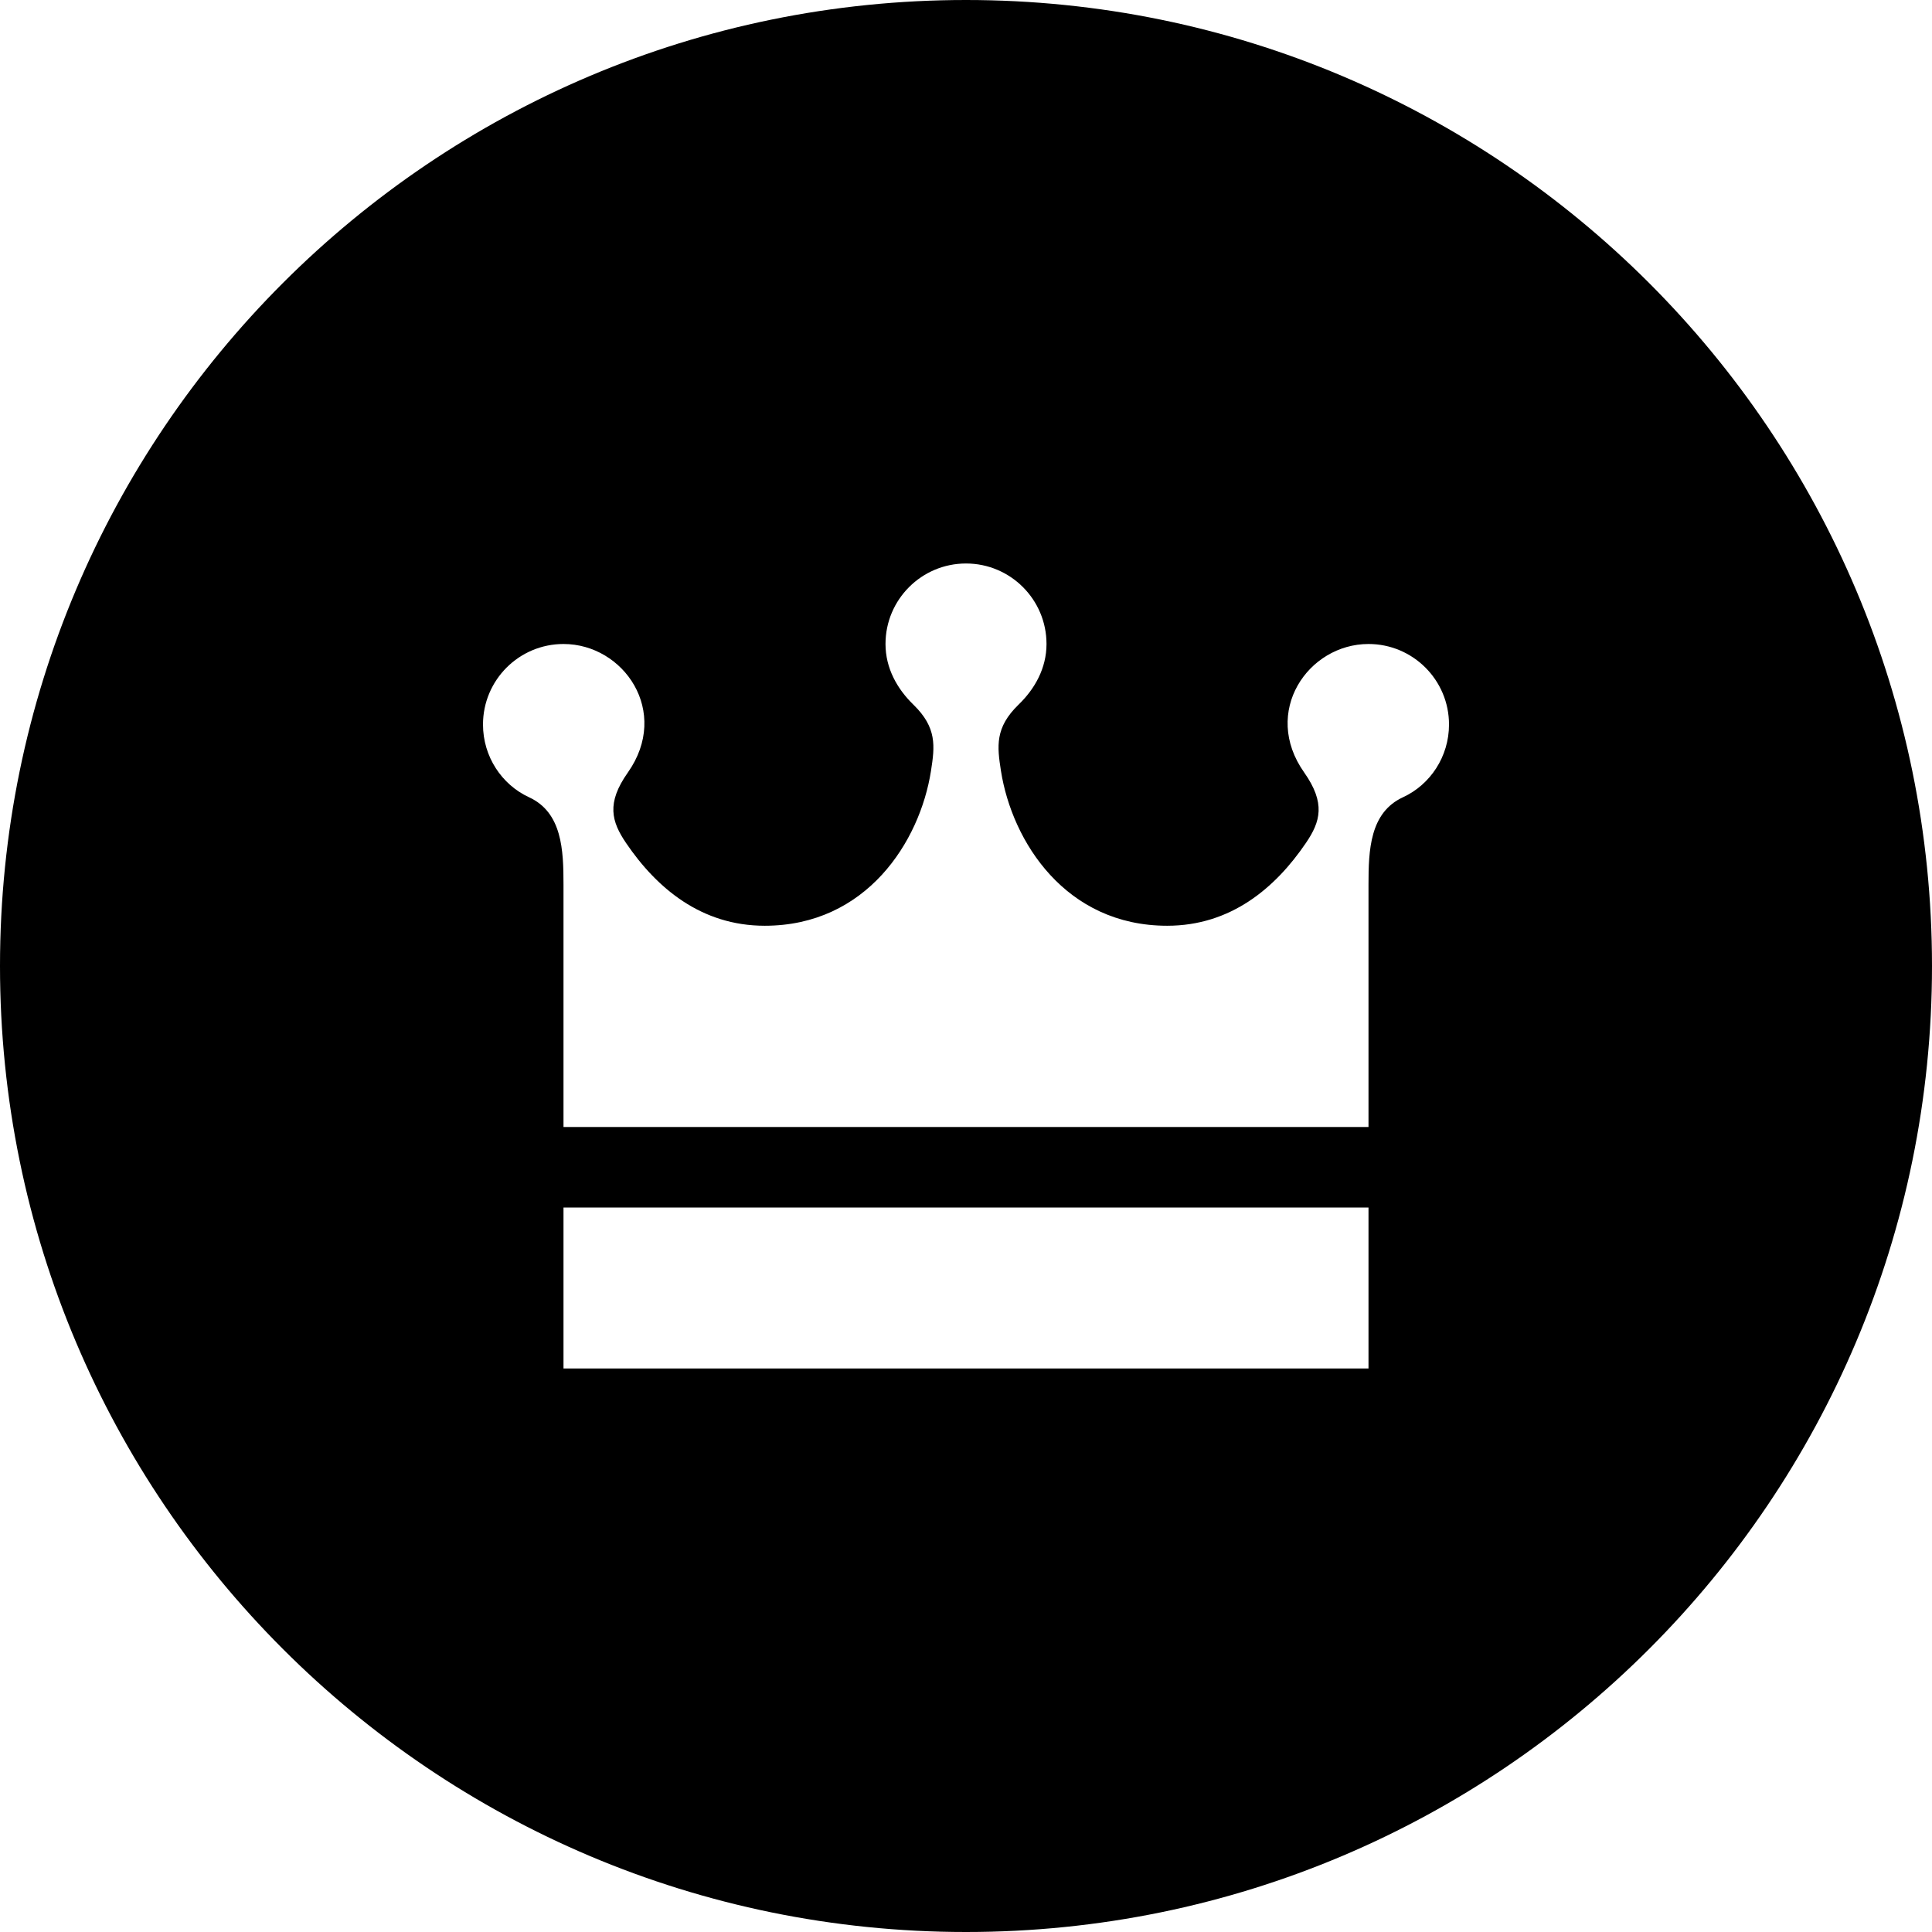 <svg xmlns="http://www.w3.org/2000/svg" width="24" height="24" viewBox="0 0 24 24"><path d="M12 0c-6.627 0-12 5.373-12 12s5.373 12 12 12 12-5.373 12-12-5.373-12-12-12zm5 17h-10v-2h10v2zm.428-7.096c-.412.19-.428.658-.428 1.085v3.011h-10v-3.011c0-.427-.016-.896-.428-1.085-.34-.157-.572-.506-.572-.904 0-.552.448-1 1-1 .75 0 1.331.843.799 1.597-.268.38-.203.608-.022.875.382.563.936 1.028 1.723 1.028 1.261 0 1.927-1.042 2.065-1.924.048-.307.075-.537-.218-.822-.201-.195-.347-.452-.347-.754 0-.552.448-1 1-1s1 .448 1 1c0 .302-.146.559-.348.754-.293.285-.266.515-.218.822.139.882.805 1.924 2.065 1.924.787 0 1.341-.465 1.724-1.029.181-.266.245-.495-.022-.875-.532-.753.049-1.596.799-1.596.552 0 1 .448 1 1 0 .398-.232.747-.572.904z"/></svg>